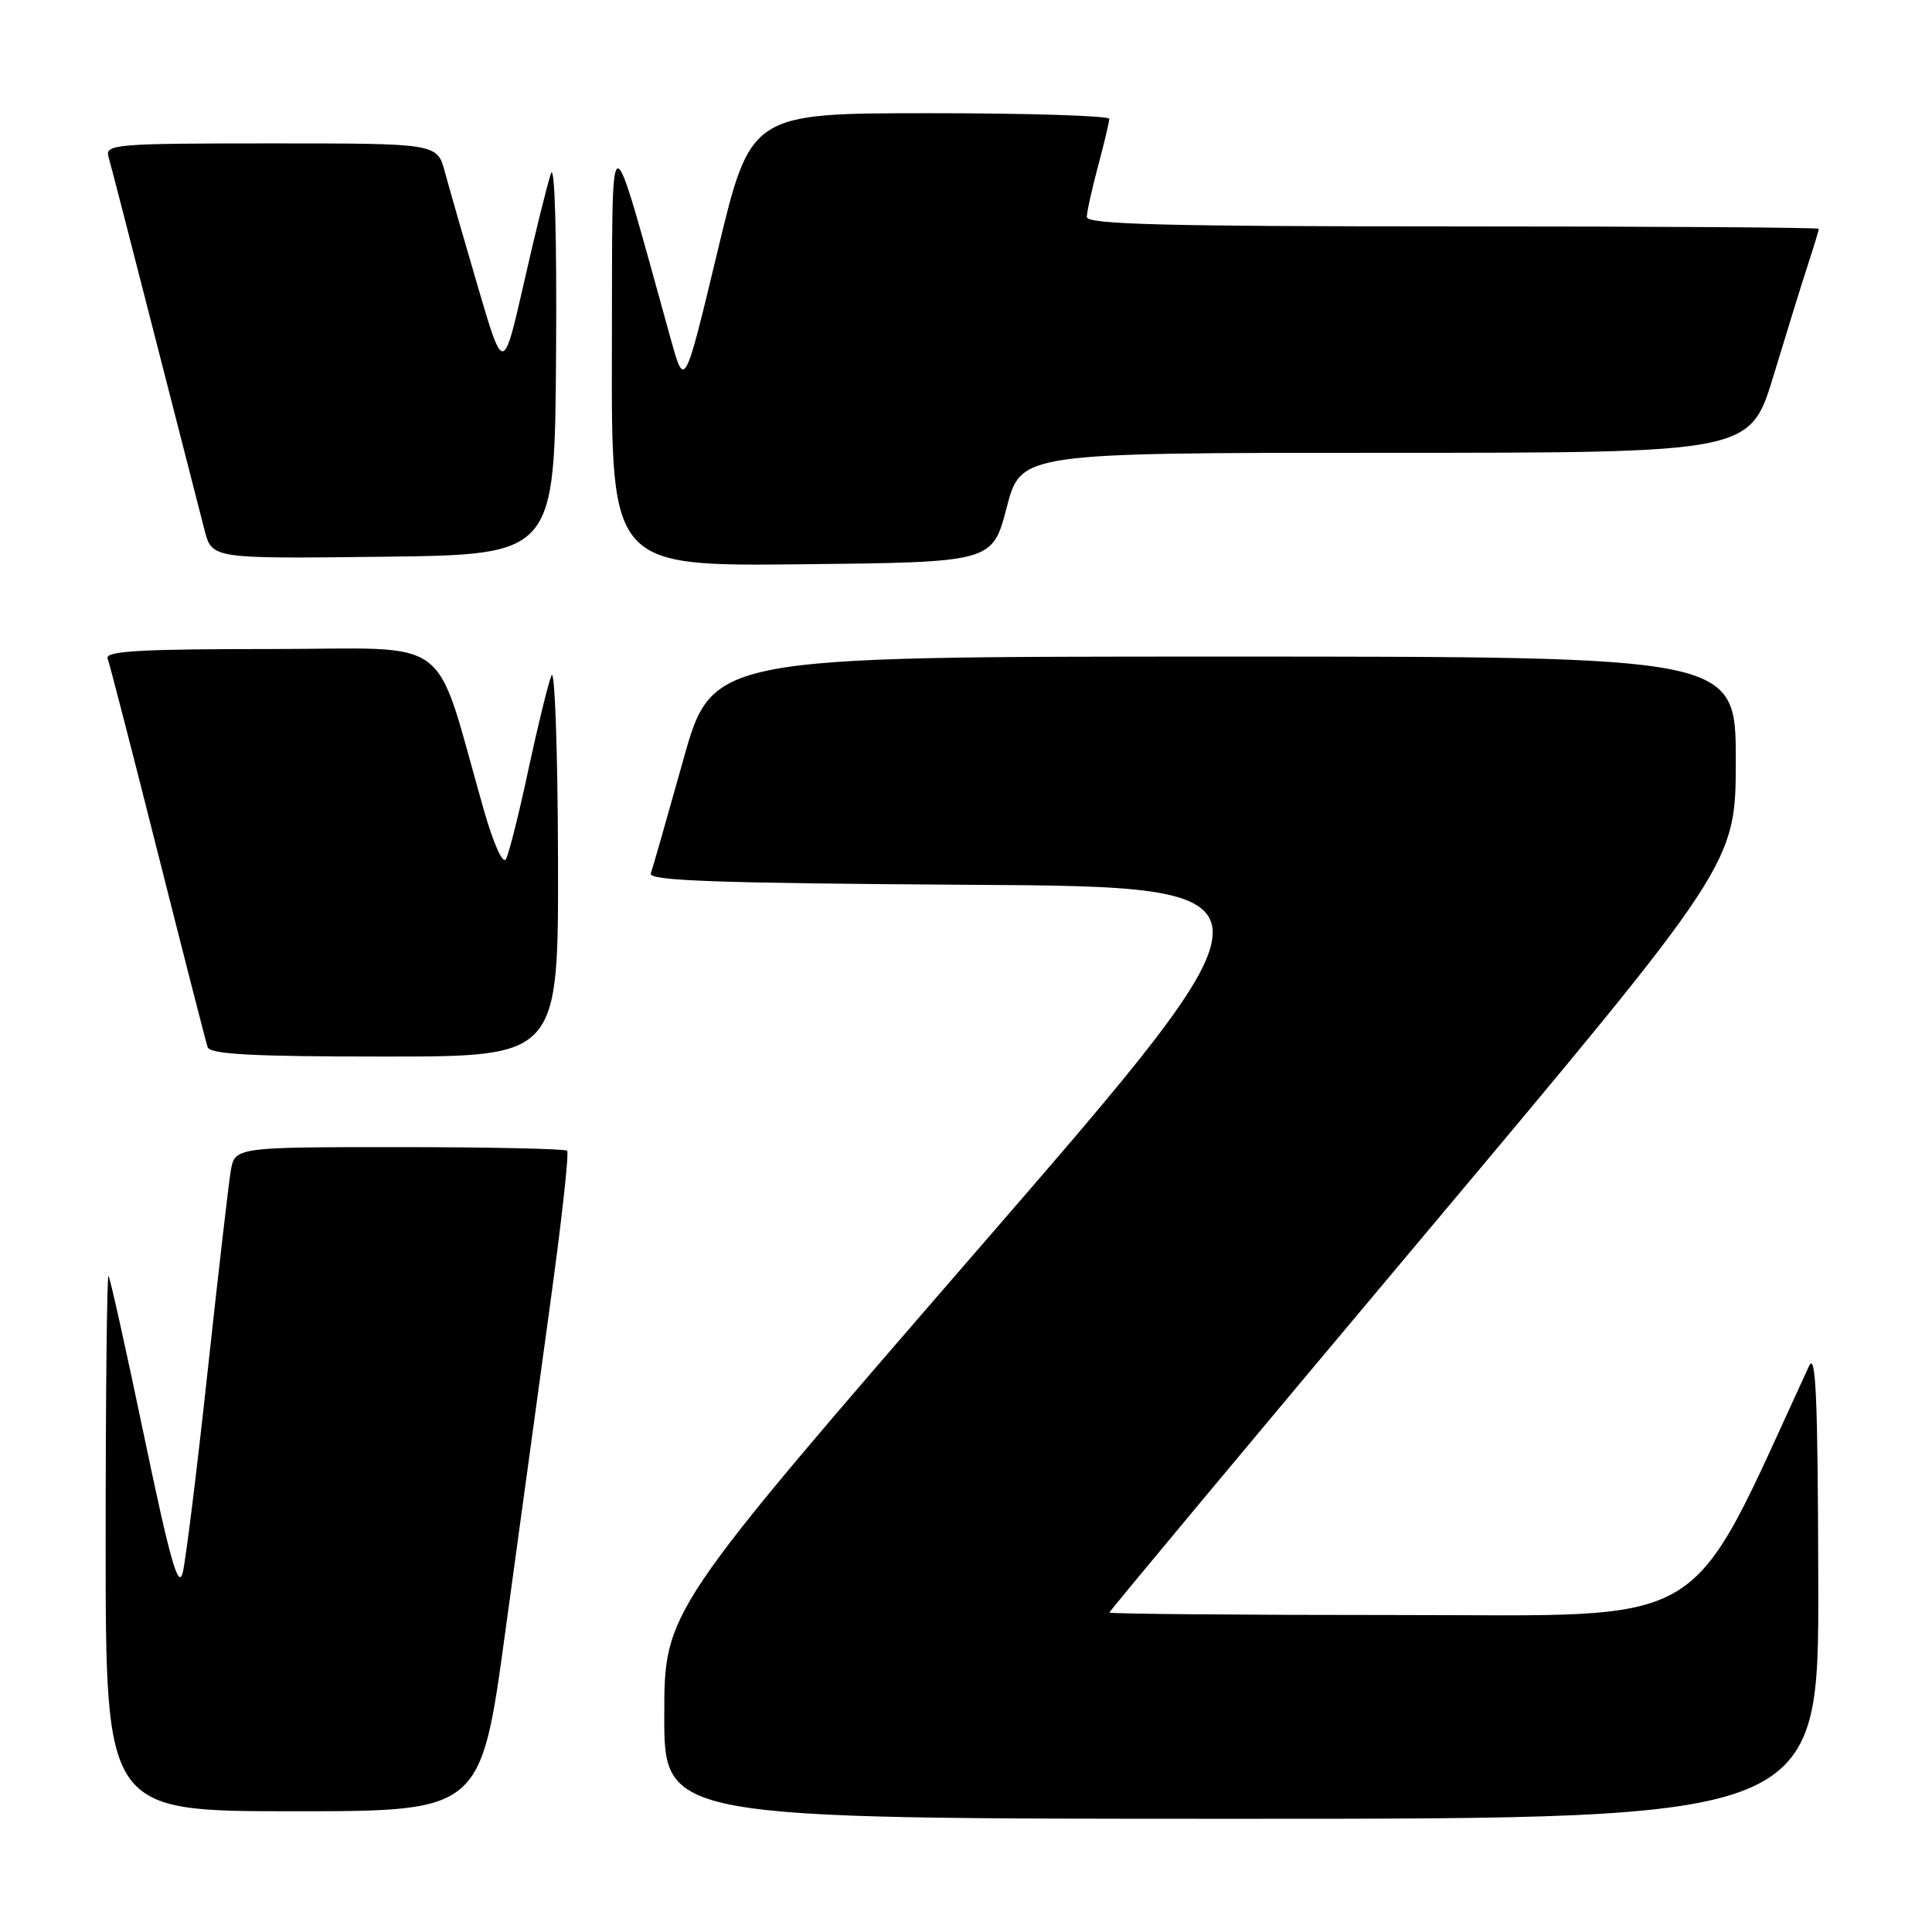 <?xml version="1.0" encoding="UTF-8" standalone="no"?>
<!DOCTYPE svg PUBLIC "-//W3C//DTD SVG 1.1//EN" "http://www.w3.org/Graphics/SVG/1.1/DTD/svg11.dtd" >
<svg xmlns="http://www.w3.org/2000/svg" xmlns:xlink="http://www.w3.org/1999/xlink" version="1.1" viewBox="0 0 256 256">
 <g >
 <path fill="currentColor"
d=" M 240.93 209.75 C 240.88 185.31 240.61 179.04 239.71 181.00 C 223.28 216.57 227.51 214.00 185.54 214.00 C 164.34 214.00 147.00 213.85 147.00 213.67 C 147.00 213.49 165.67 191.10 188.50 163.92 C 229.99 114.50 229.99 114.50 230.00 100.75 C 230.00 87.00 230.00 87.00 162.18 87.00 C 94.36 87.00 94.36 87.00 90.52 100.75 C 88.40 108.31 86.48 115.06 86.23 115.74 C 85.89 116.71 95.06 117.03 128.51 117.24 C 171.23 117.50 171.23 117.50 129.63 165.50 C 88.03 213.50 88.03 213.50 88.02 227.25 C 88.00 241.00 88.00 241.00 164.50 241.00 C 241.00 241.00 241.00 241.00 240.93 209.75 Z  M 66.95 216.25 C 68.73 203.19 71.42 183.60 72.91 172.73 C 74.41 161.86 75.42 152.75 75.15 152.48 C 74.88 152.22 64.86 152.00 52.88 152.00 C 31.09 152.00 31.09 152.00 30.56 155.25 C 30.27 157.04 28.88 169.07 27.48 182.00 C 26.08 194.93 24.61 206.80 24.21 208.40 C 23.64 210.66 22.52 206.69 19.12 190.40 C 16.72 178.90 14.59 169.31 14.38 169.08 C 14.17 168.85 14.00 184.72 14.00 204.33 C 14.00 240.00 14.00 240.00 38.85 240.00 C 63.71 240.00 63.71 240.00 66.95 216.25 Z  M 73.94 113.75 C 73.90 99.31 73.51 88.40 73.07 89.50 C 72.63 90.60 71.25 96.22 70.01 102.00 C 68.78 107.78 67.44 113.09 67.05 113.82 C 66.64 114.59 65.43 111.93 64.11 107.32 C 57.30 83.53 60.58 86.00 35.85 86.00 C 18.61 86.00 13.89 86.27 14.26 87.25 C 14.52 87.94 17.51 99.53 20.91 113.00 C 24.31 126.47 27.28 138.06 27.51 138.75 C 27.84 139.70 33.44 140.00 50.97 140.00 C 74.00 140.00 74.00 140.00 73.94 113.75 Z  M 133.39 67.25 C 135.28 60.00 135.28 60.00 183.60 60.00 C 231.91 60.00 231.91 60.00 235.01 49.75 C 236.72 44.11 238.76 37.51 239.56 35.07 C 240.35 32.64 241.00 30.50 241.00 30.32 C 241.00 30.14 219.18 30.00 192.50 30.00 C 154.36 30.00 144.00 29.73 144.01 28.75 C 144.02 28.06 144.69 25.02 145.50 22.00 C 146.31 18.98 146.98 16.16 146.99 15.75 C 146.99 15.34 136.30 15.00 123.23 15.00 C 99.47 15.00 99.47 15.00 95.09 33.25 C 90.71 51.50 90.71 51.50 88.90 45.00 C 80.44 14.60 81.17 14.48 81.08 46.27 C 81.00 75.03 81.00 75.03 106.25 74.77 C 131.50 74.50 131.50 74.50 133.39 67.25 Z  M 73.68 47.00 C 73.79 31.16 73.51 21.51 73.00 23.00 C 72.53 24.38 70.91 30.90 69.42 37.49 C 66.69 49.48 66.69 49.48 63.32 37.99 C 61.47 31.67 59.49 24.81 58.94 22.75 C 57.92 19.00 57.92 19.00 35.89 19.00 C 15.39 19.00 13.90 19.12 14.37 20.75 C 14.65 21.71 17.41 32.40 20.50 44.50 C 23.60 56.60 26.57 68.20 27.11 70.27 C 28.09 74.04 28.09 74.04 50.79 73.77 C 73.50 73.50 73.50 73.50 73.68 47.00 Z "/>
</g>
</svg>